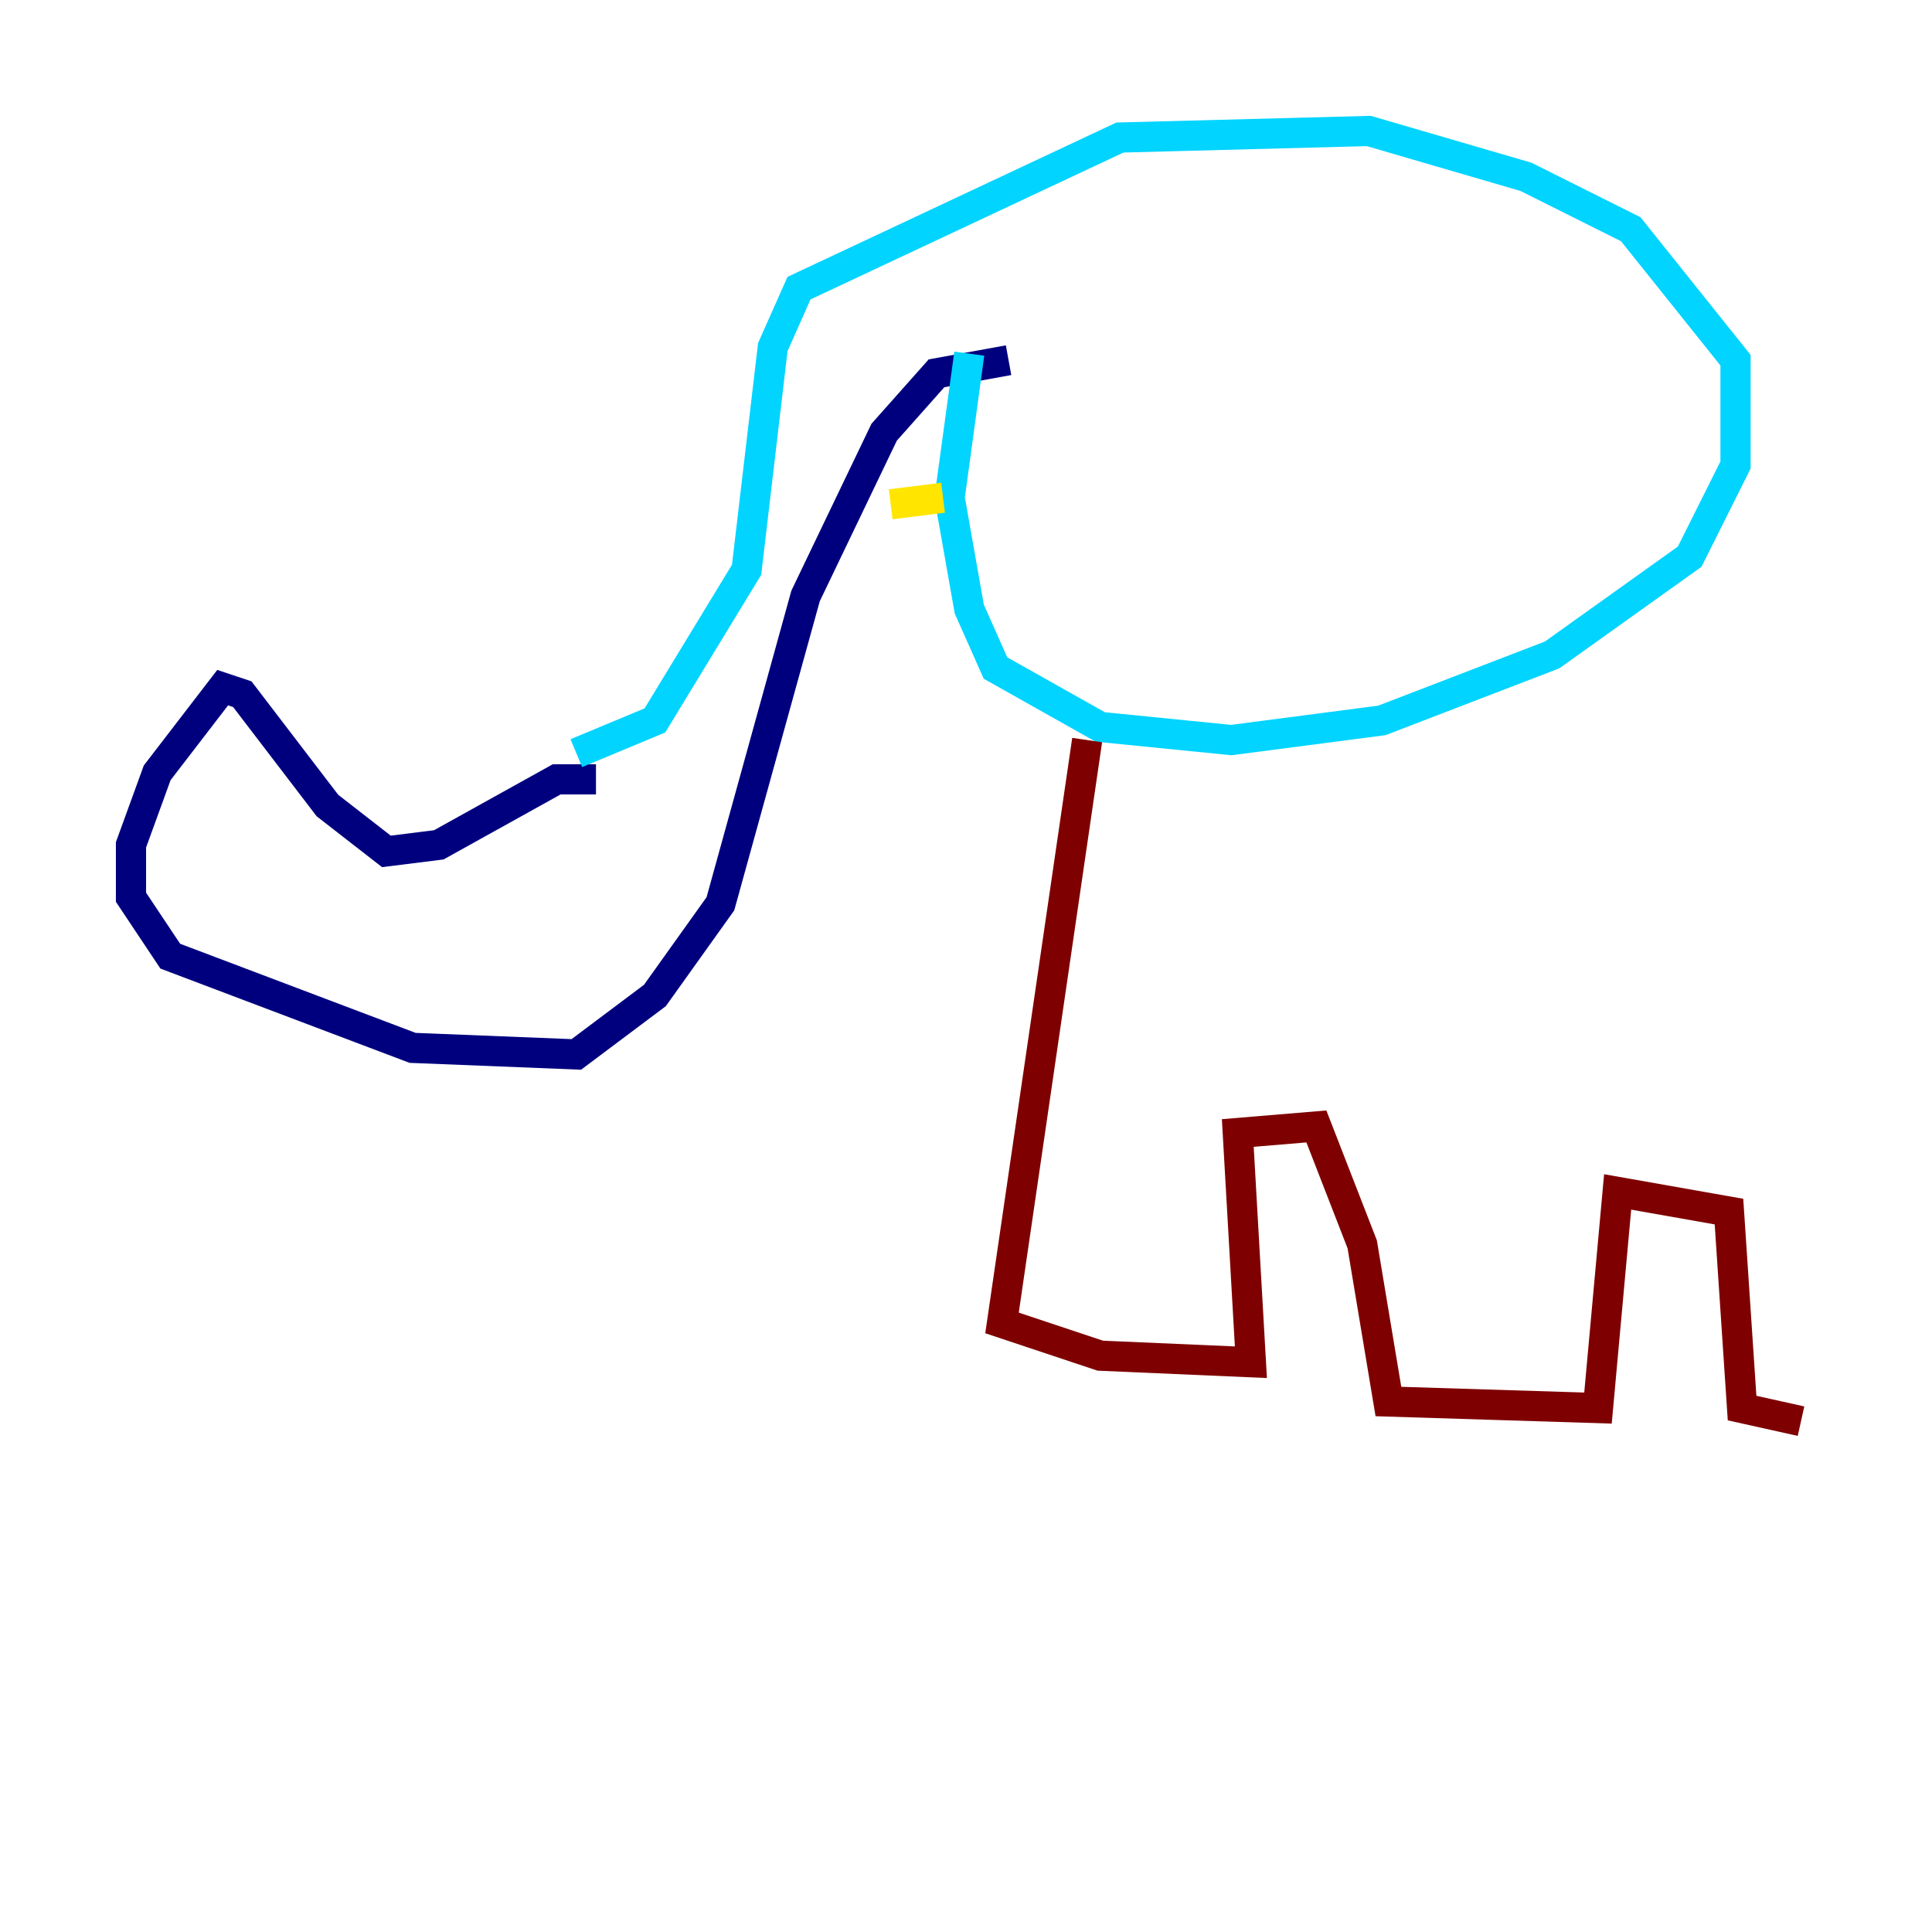 <?xml version="1.0" encoding="utf-8" ?>
<svg baseProfile="tiny" height="128" version="1.2" viewBox="0,0,128,128" width="128" xmlns="http://www.w3.org/2000/svg" xmlns:ev="http://www.w3.org/2001/xml-events" xmlns:xlink="http://www.w3.org/1999/xlink"><defs /><polyline fill="none" points="39.485,51.634 36.881,51.634 29.071,55.973 25.6,56.407 21.695,53.37 16.054,45.993 14.752,45.559 10.414,51.2 8.678,55.973 8.678,59.444 11.281,63.349 27.336,69.424 38.183,69.858 43.39,65.953 47.729,59.878 53.37,39.485 58.576,28.637 62.047,24.732 66.82,23.864" stroke="#00007f" stroke-width="2" /><polyline fill="none" points="38.183,49.898 43.39,47.729 49.464,37.749 51.2,22.997 52.936,19.091 74.197,9.112 90.685,8.678 101.098,11.715 108.041,15.186 114.983,23.864 114.983,30.807 111.946,36.881 102.834,43.39 91.552,47.729 81.573,49.031 72.895,48.163 65.953,44.258 64.217,40.352 62.915,32.976 64.217,23.43" stroke="#00d4ff" stroke-width="2" /><polyline fill="none" points="62.481,32.976 59.01,33.41" stroke="#ffe500" stroke-width="2" /><polyline fill="none" points="72.027,49.031 66.386,87.647 72.895,89.817 82.875,90.251 82.007,75.064 87.214,74.63 90.251,82.441 91.986,92.854 105.871,93.288 107.173,78.969 114.549,80.271 115.417,93.288 119.322,94.156" stroke="#7f0000" stroke-width="2" /></svg>